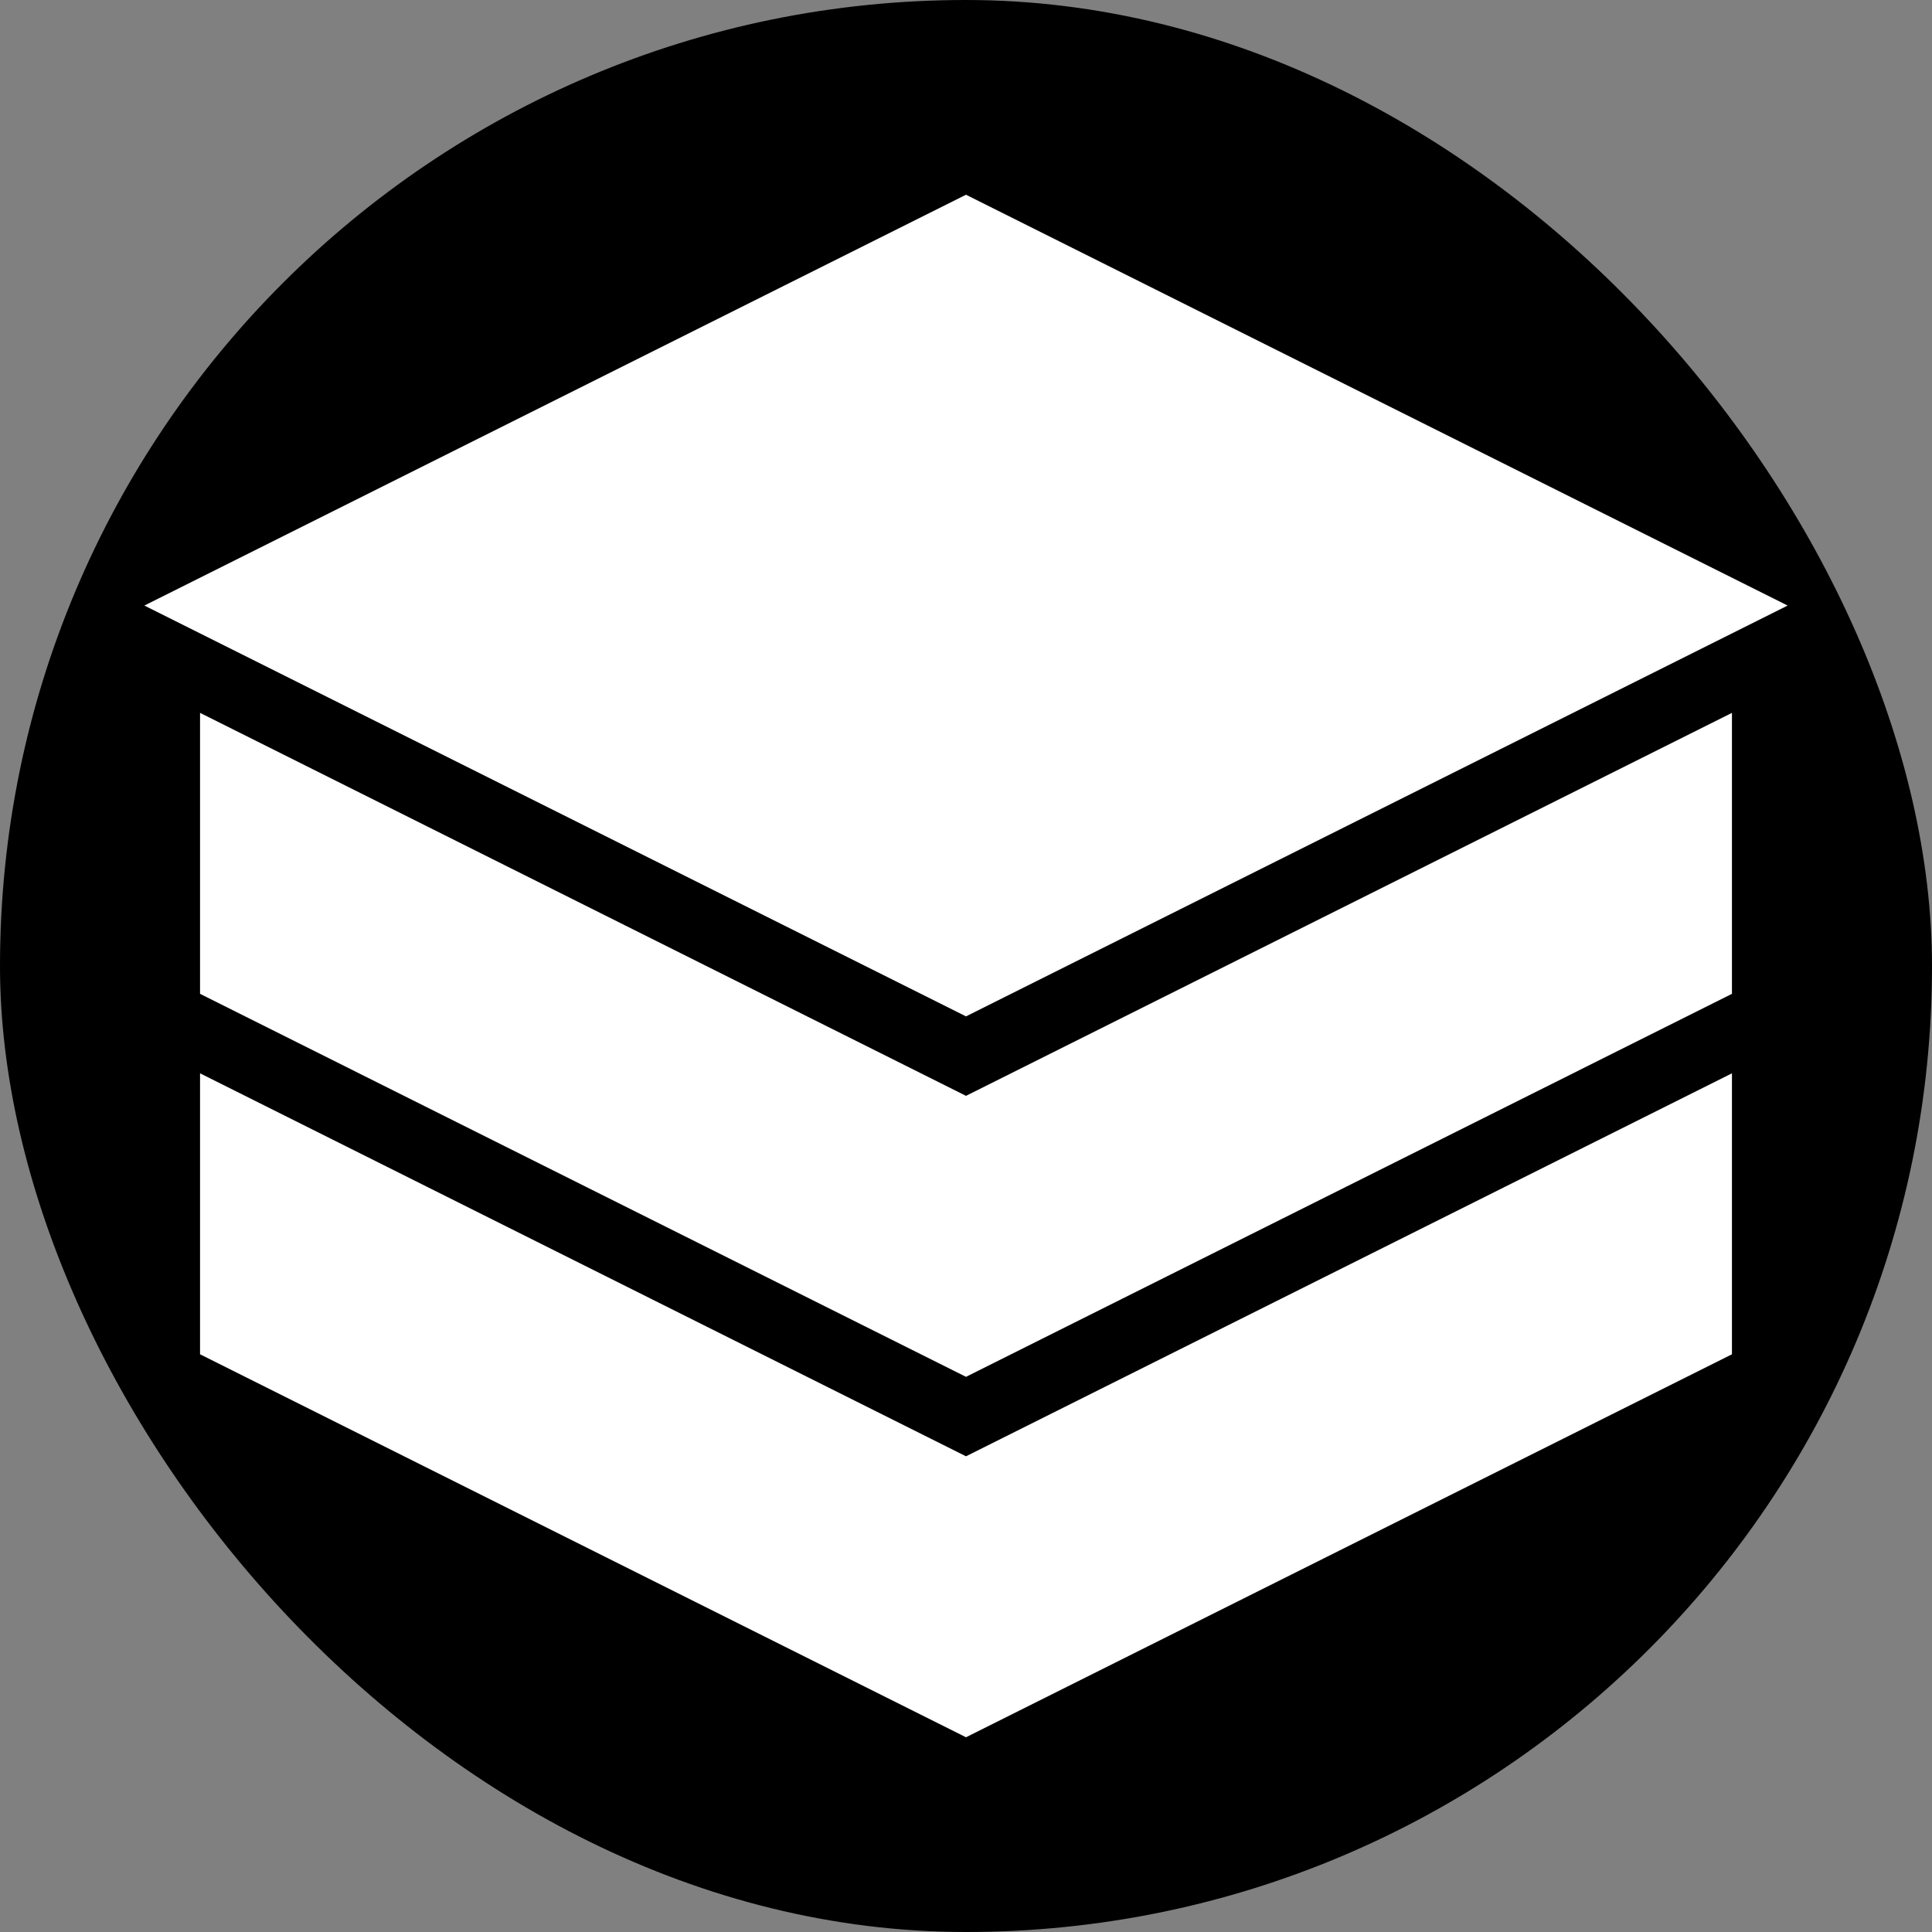 <!DOCTYPE svg PUBLIC "-//W3C//DTD SVG 1.1//EN" "http://www.w3.org/Graphics/SVG/1.1/DTD/svg11.dtd">
<!-- Uploaded to: SVG Repo, www.svgrepo.com, Transformed by: SVG Repo Mixer Tools -->
<svg fill="#ffffff" width="800px" height="800px" viewBox="-2.72 -2.72 21.44 21.44" xmlns="http://www.w3.org/2000/svg" stroke="#ffffff">
<rect x="-2.72" y="-2.72" width="21.44" height="21.44" fill="#808080" stroke="none"/>
<g id="SVGRepo_bgCarrier" stroke-width="0">
<rect x="-2.72" y="-2.72" width="21.44" height="21.44" rx="10.72" fill="#000000" strokewidth="0"/>
</g>
<g id="SVGRepo_tracerCarrier" stroke-linecap="round" stroke-linejoin="round"/>
<g id="SVGRepo_iconCarrier"> <path d="M0 10l8 4 8-4v2l-8 4-8-4v-2zm0-4l8 4 8-4v2l-8 4-8-4V6zm8-6l8 4-8 4-8-4 8-4z" fill-rule="evenodd"/> </g>
</svg>